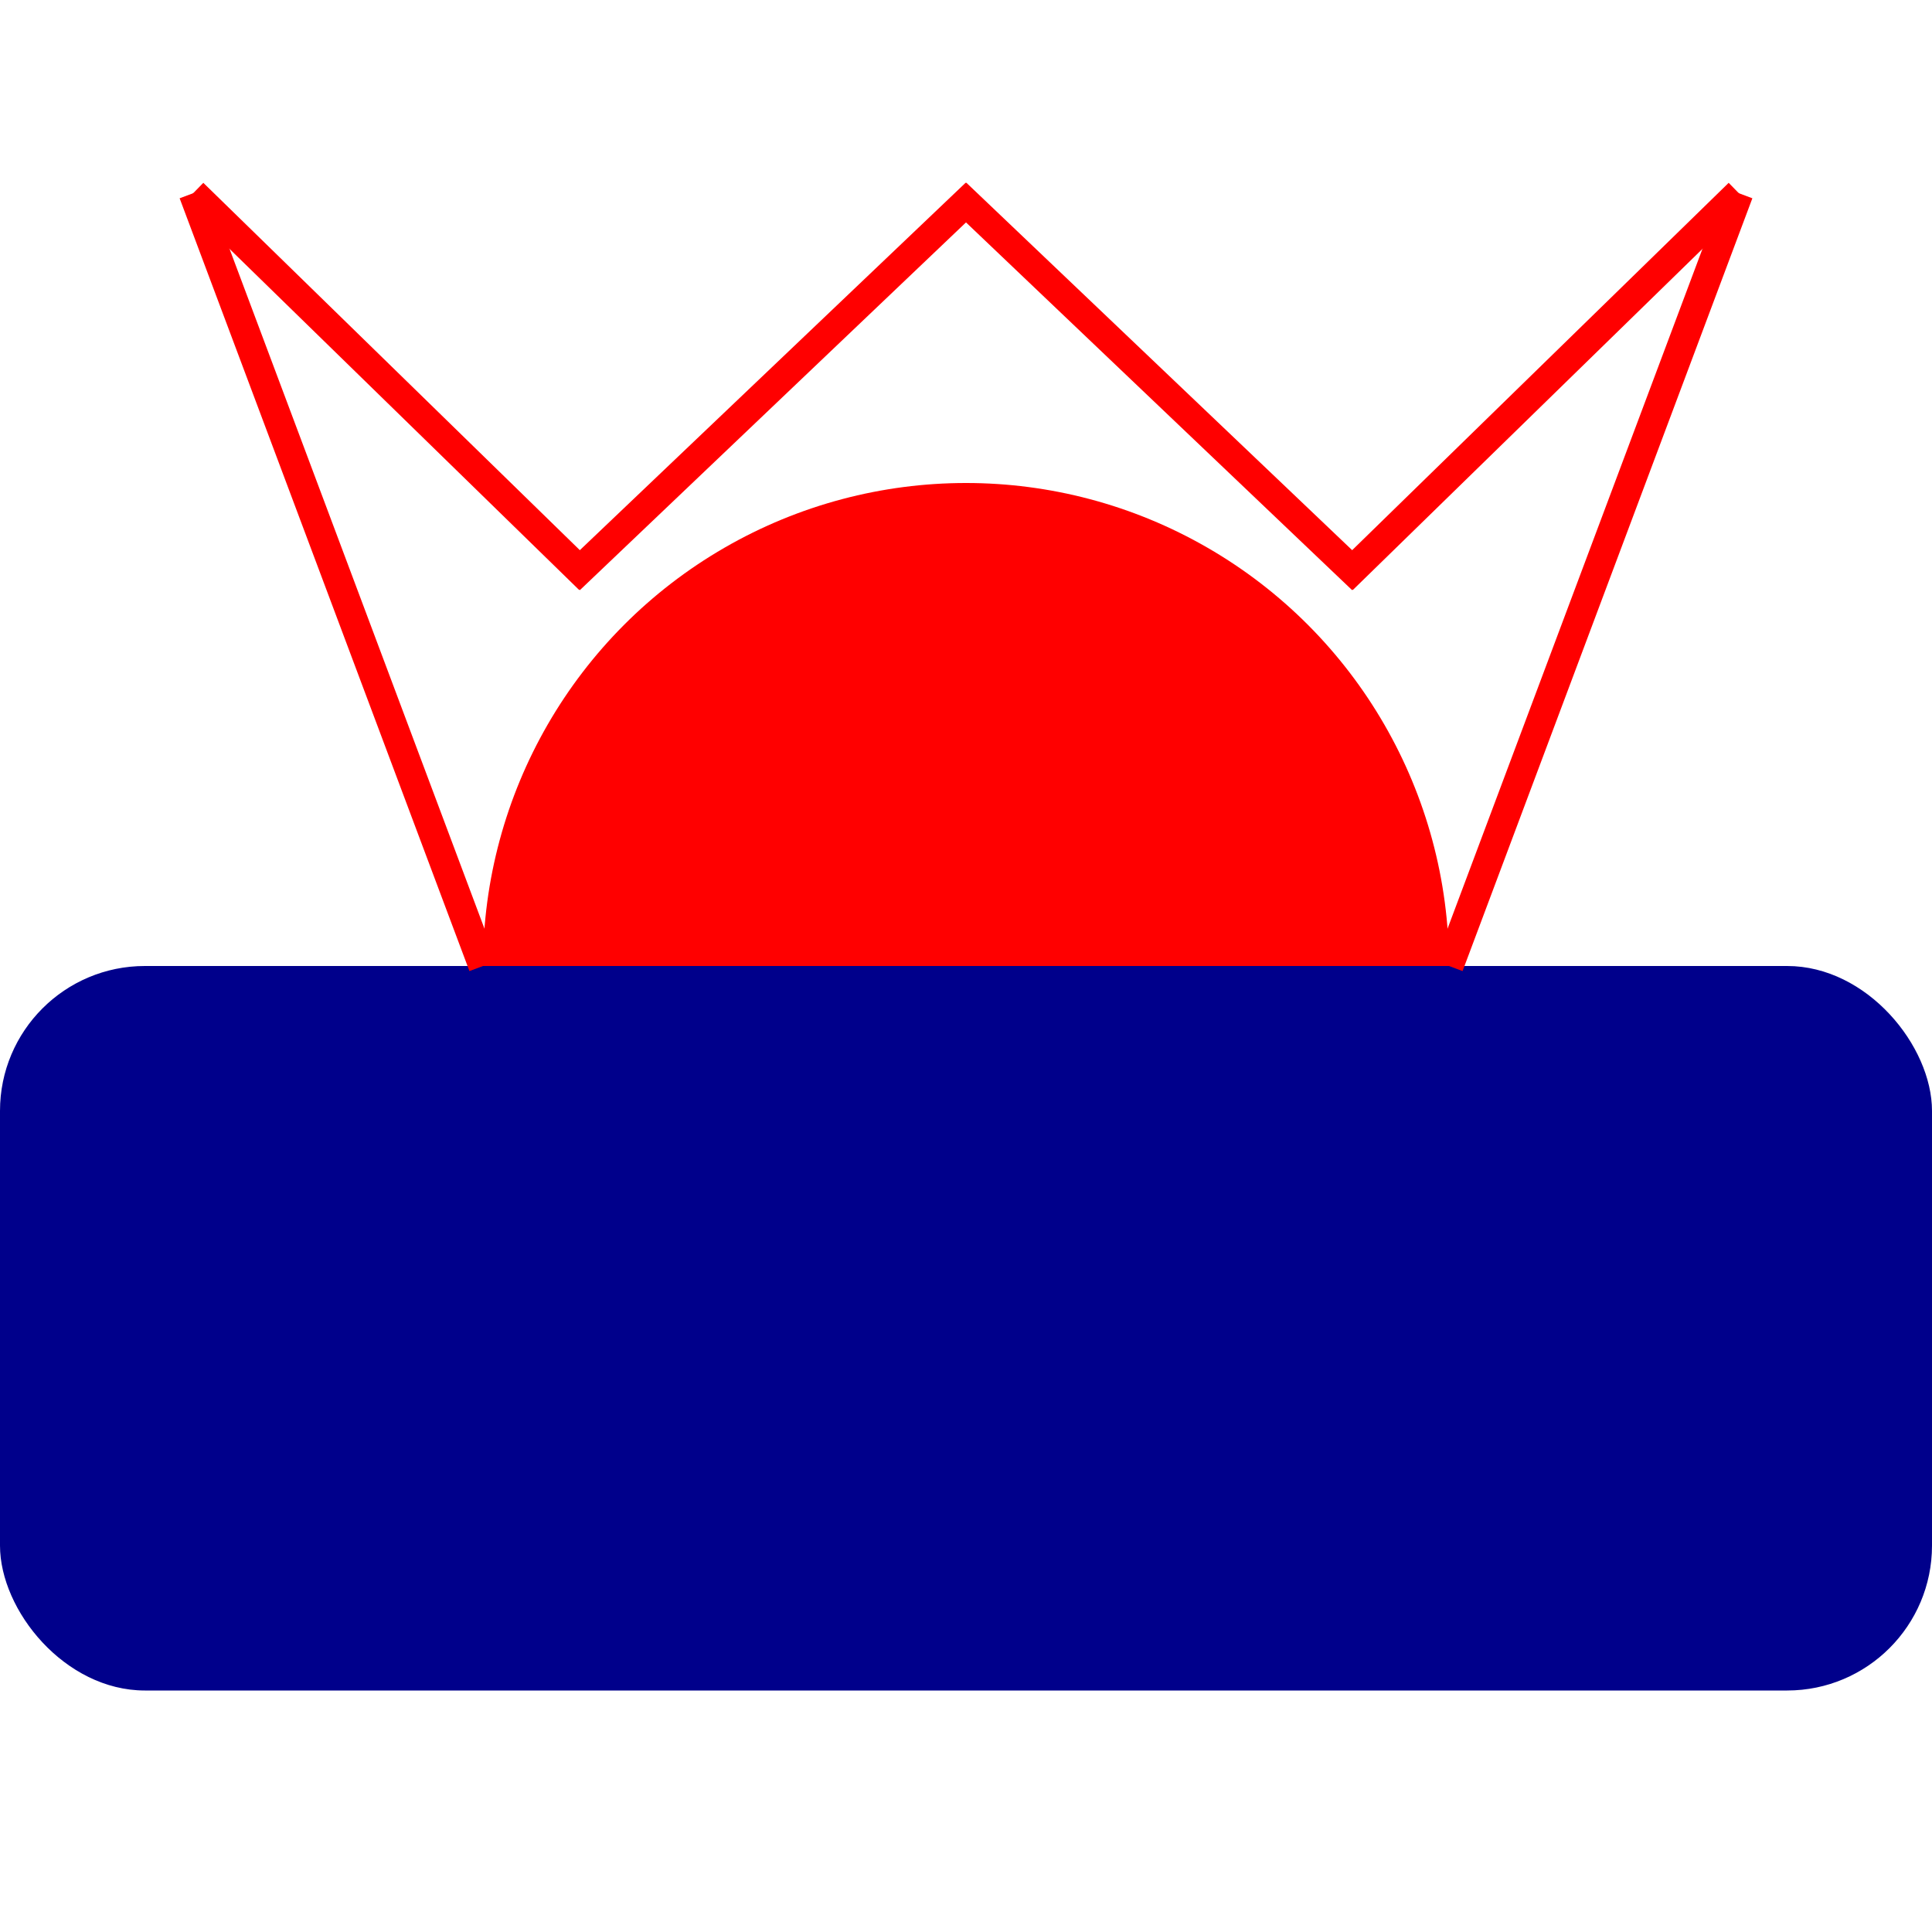 <!-- sample rectangle -->
<svg width="200" height="200" xmlns="http://www.w3.org/2000/svg">
  <circle r="50" cx="100" cy="100" fill="red" />
  <rect width="200" height="75" x="0" y="100" rx="15" ry="15" fill="darkblue"/>
  <line x1="20" y1="20" x2="61" y2="60" style="stroke:red;stroke-width:3"/>
  <line x1="59" y1="60" x2="101" y2="20" style="stroke:red;stroke-width:3"/>
  <line x1="180" y1="20" x2="139" y2="60" style="stroke:red;stroke-width:3"/>
  <line x1="99" y1="20" x2="141" y2="60" style="stroke:red;stroke-width:3"/>
  <line x1="20" y1="20" x2="50" y2="100" style="stroke:red;stroke-width:3"/>
  <line x1="150" y1="100" x2="180" y2="20" style="stroke:red;stroke-width:3"/>
</svg>